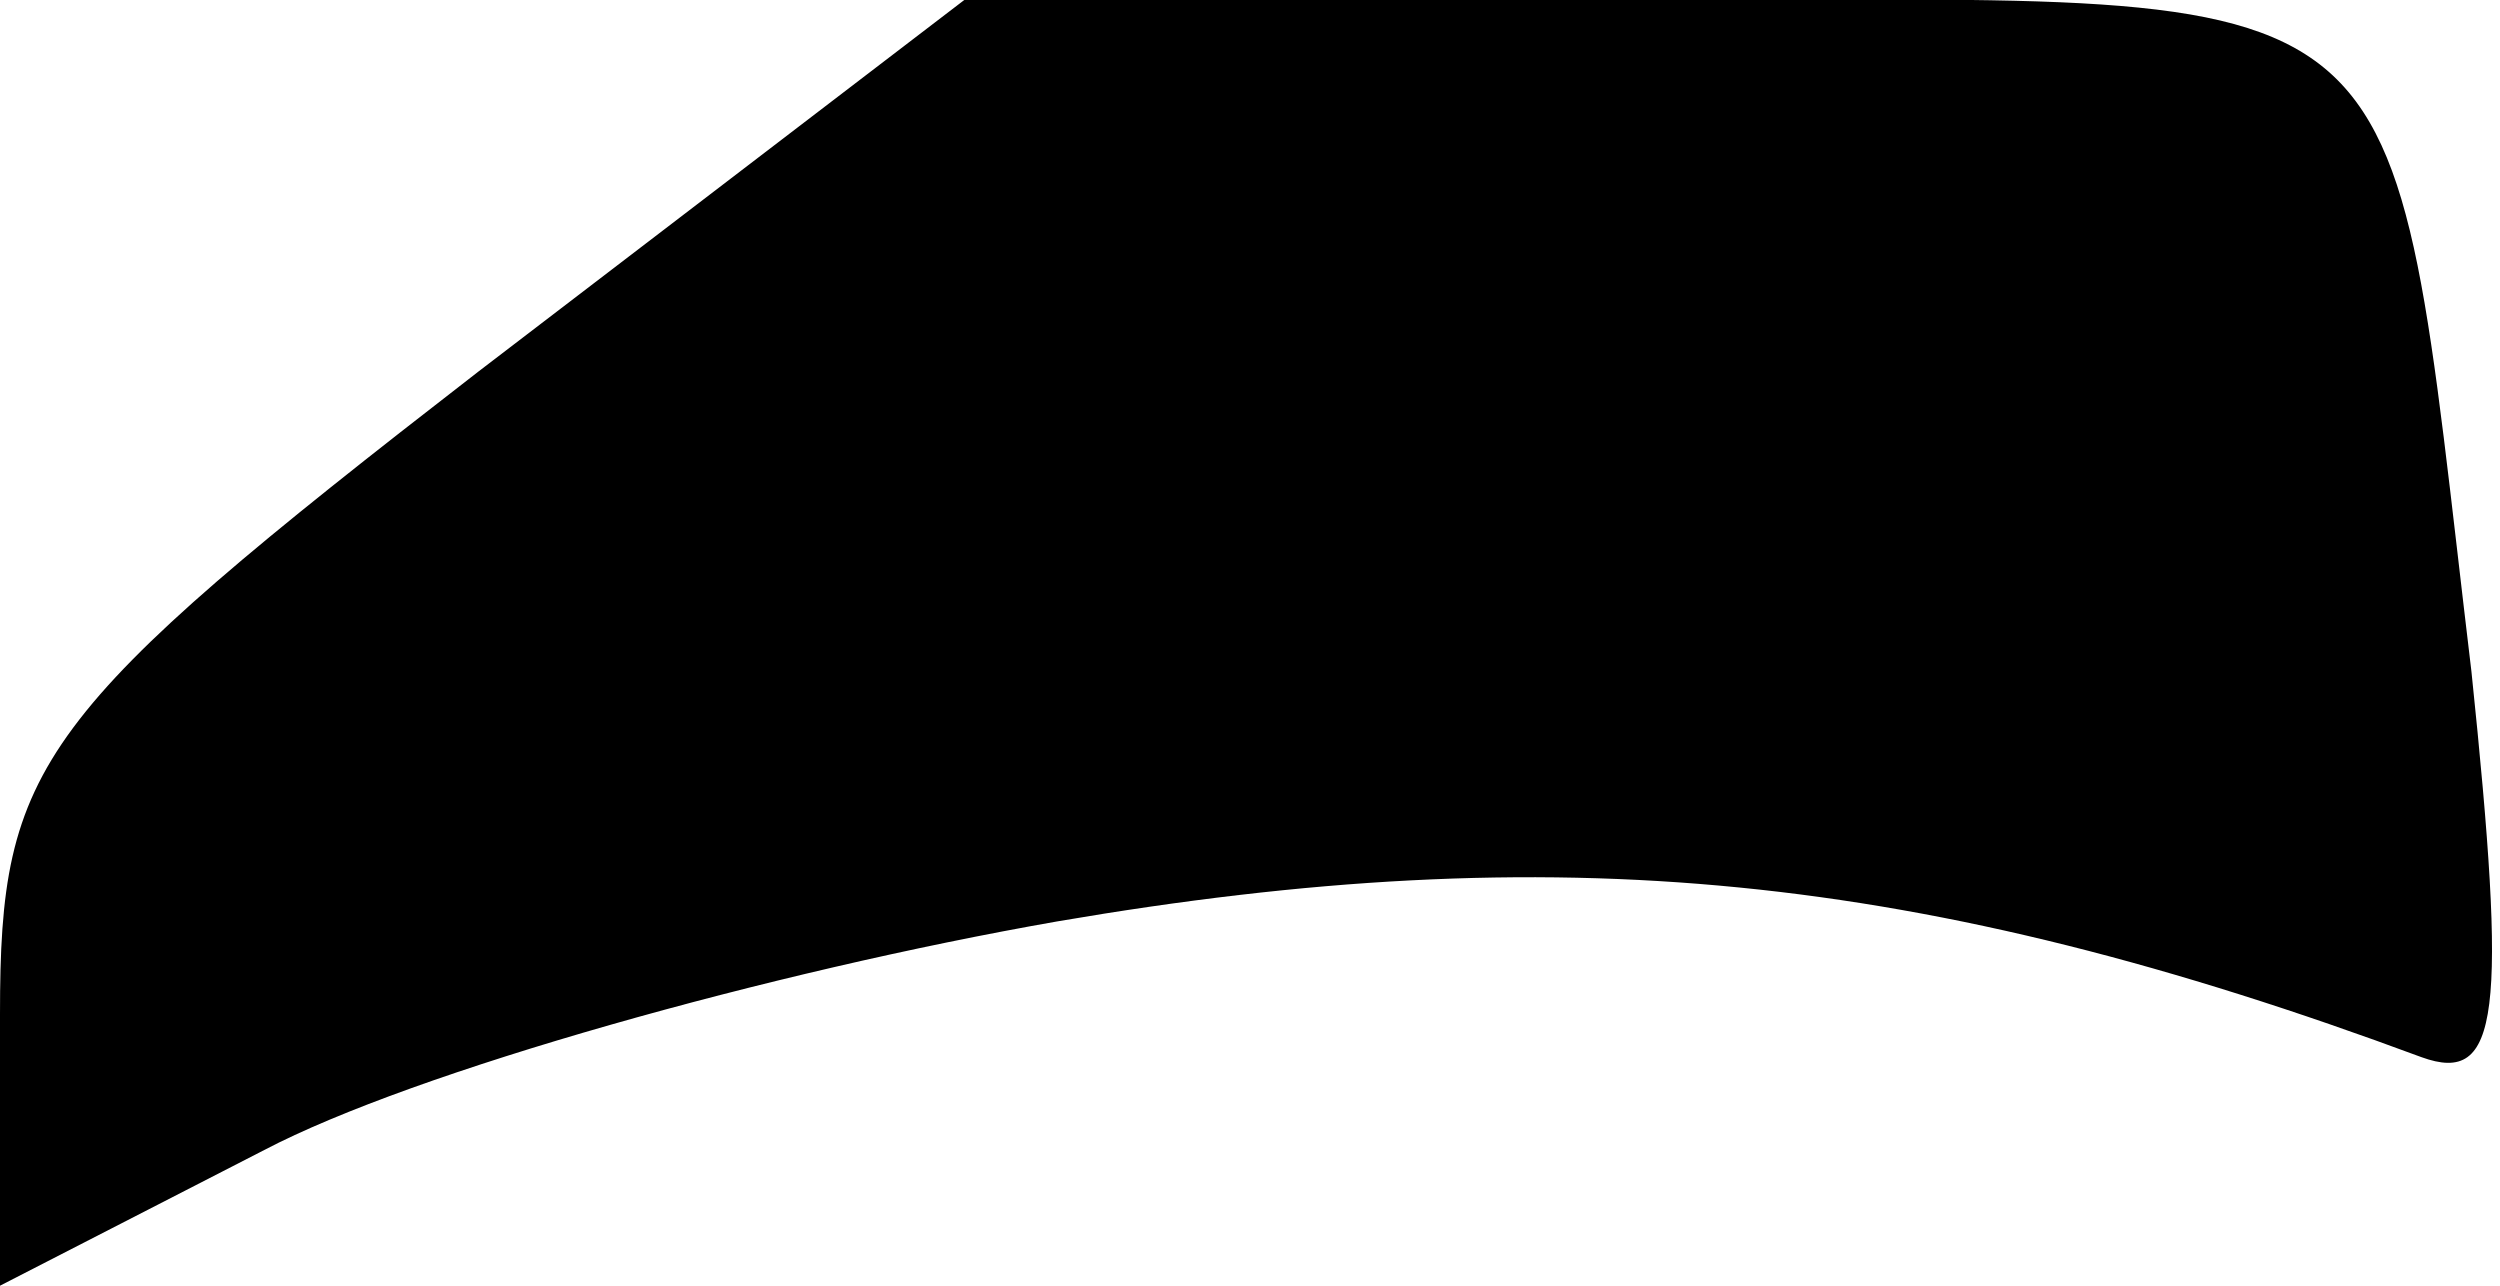 <?xml version="1.0" standalone="no"?>
<!DOCTYPE svg PUBLIC "-//W3C//DTD SVG 20010904//EN"
 "http://www.w3.org/TR/2001/REC-SVG-20010904/DTD/svg10.dtd">
<svg version="1.0" xmlns="http://www.w3.org/2000/svg"
 width="35pt" height="18pt" viewBox="0 0 35 18"
 preserveAspectRatio="xMidYMid meet">
<g transform="translate(0,18) scale(0.1,-0.1)"
fill="#000000" stroke="none">
<path fill="#000000" stroke="none" d="M67 128 c-62 -48 -67 -55 -67 -90 l0
-38 37 19 c21 11 71 25 111 32 70 12 121 7 191 -19 11 -4 12 6 7 54 -12 100
-5 94 -114 94 l-97 0 -68 -52z"/>
</g>
</svg>
